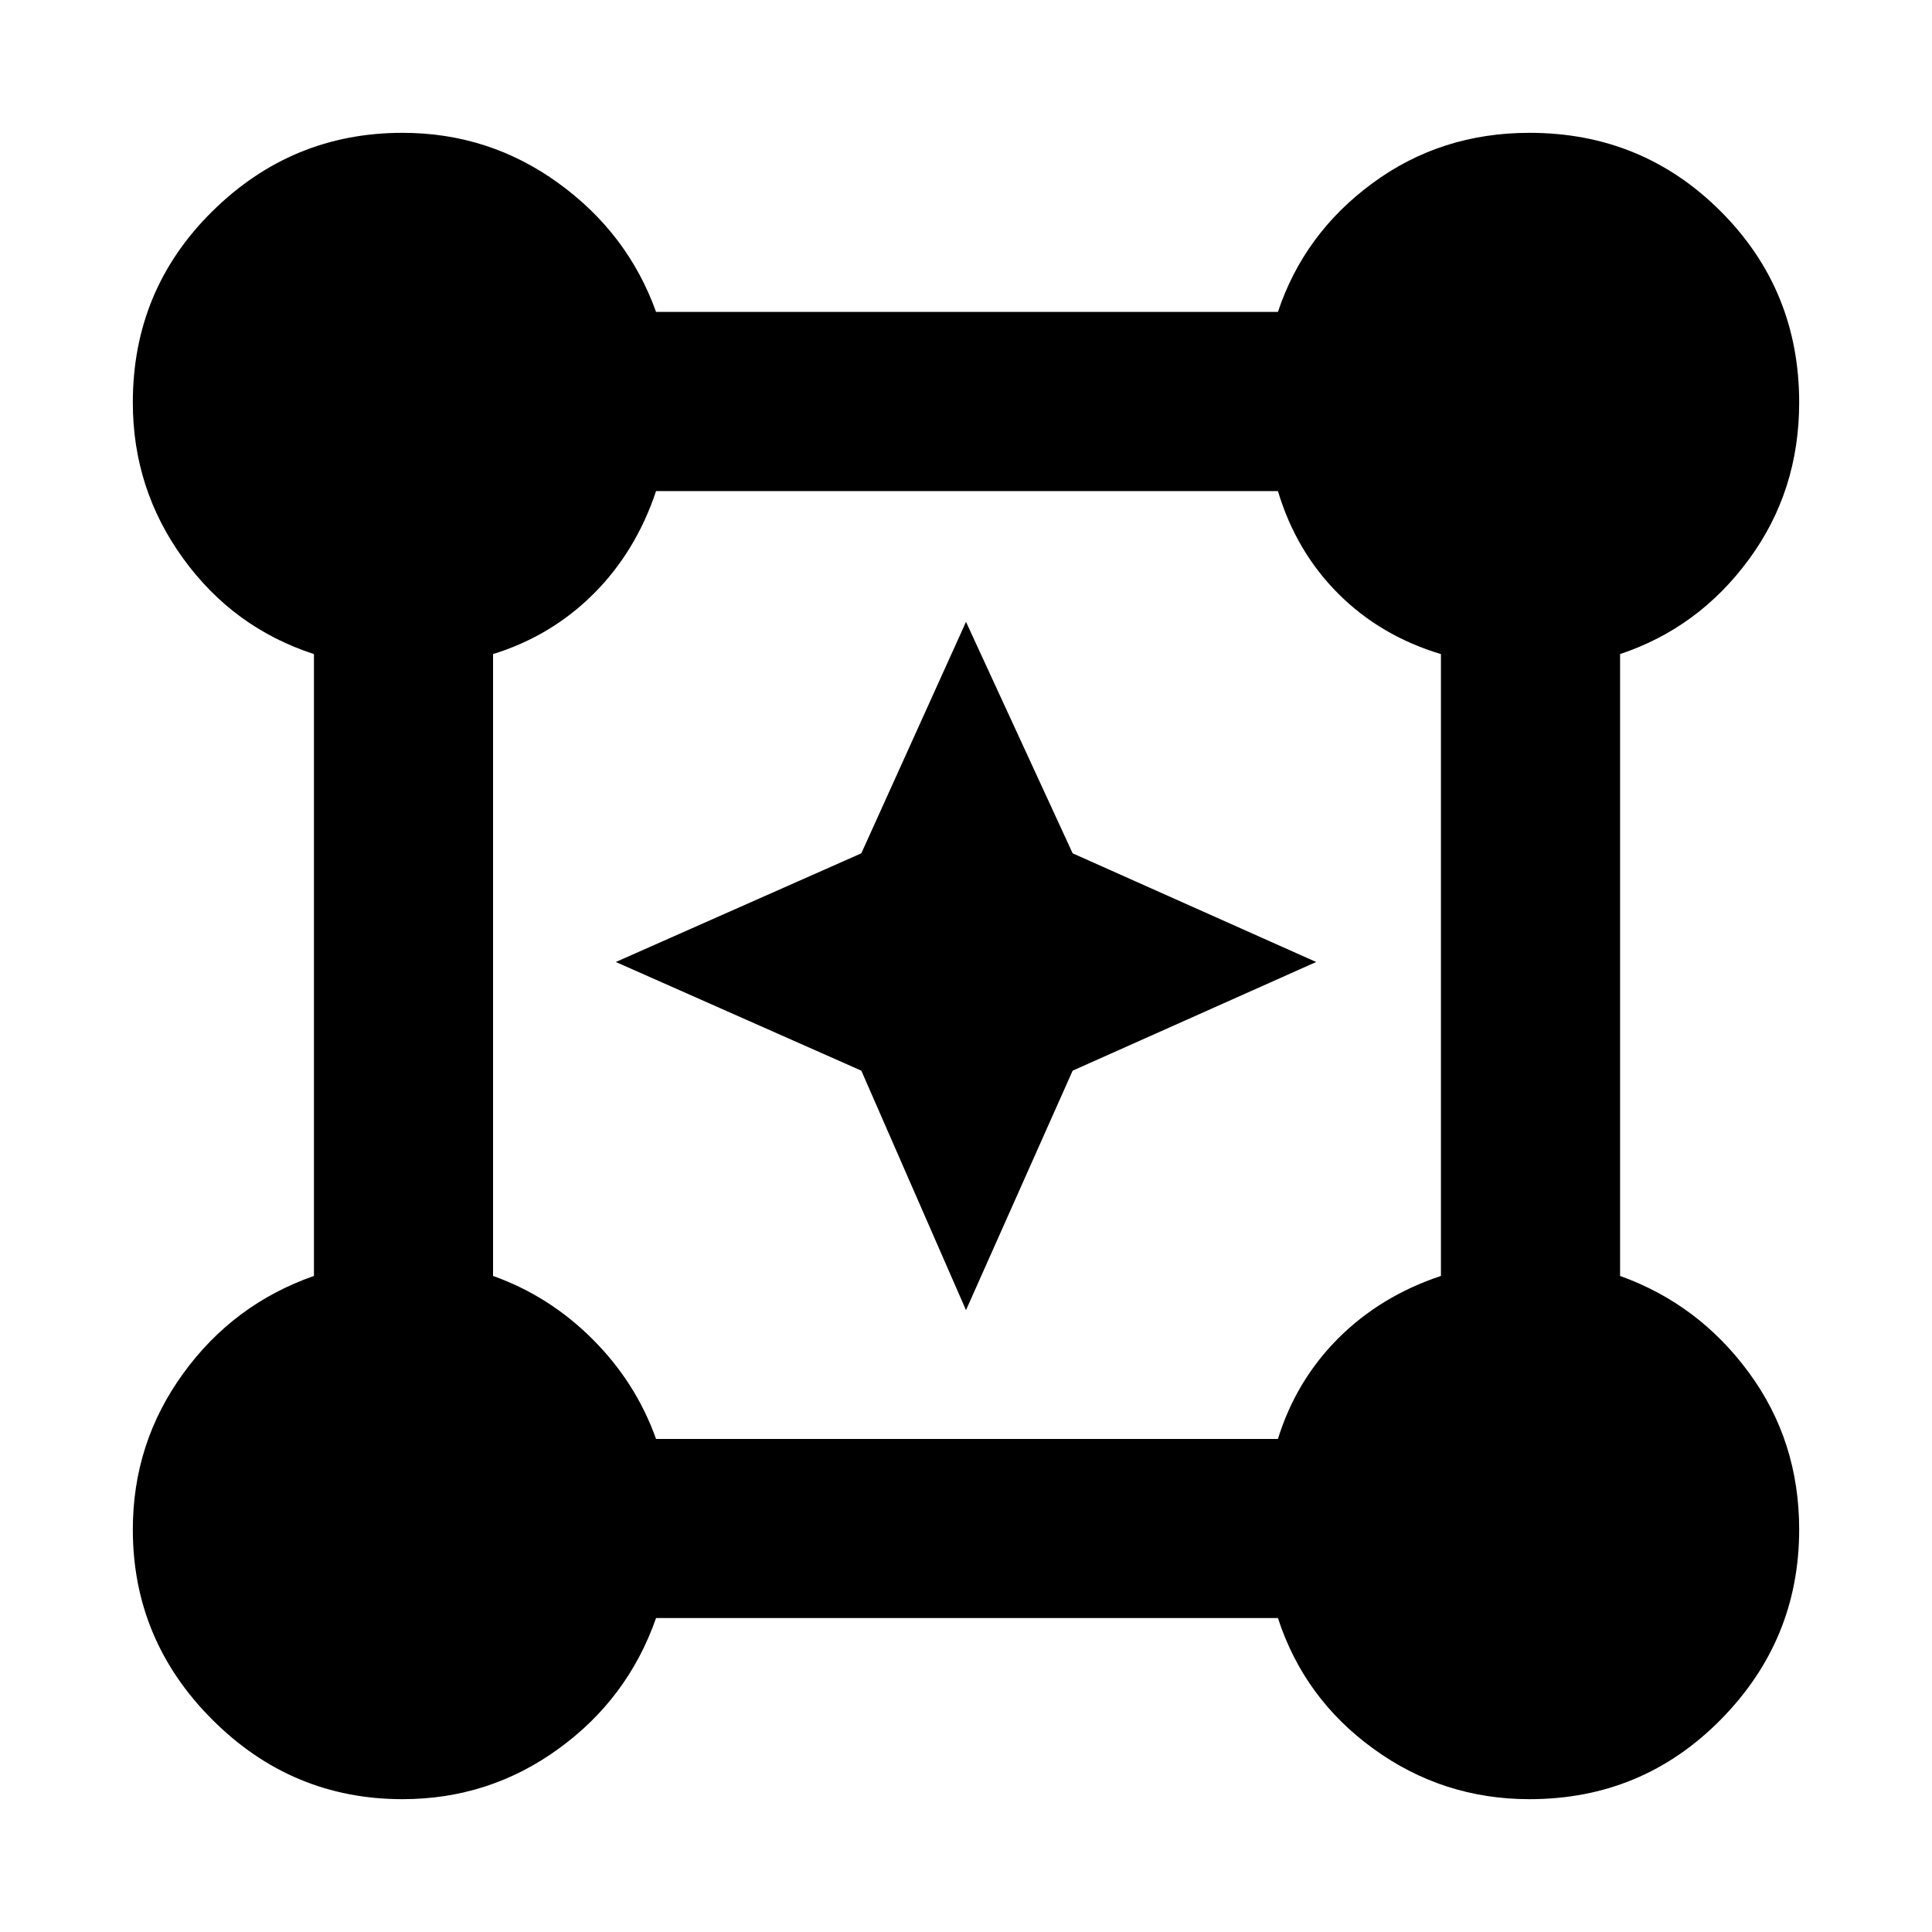<svg xmlns="http://www.w3.org/2000/svg" height="40" width="40"><path d="M8.333 37.25q-2.291 0-3.937-1.646T2.75 31.667q0-1.792 1.042-3.229Q4.833 27 6.5 26.417V13.542Q4.833 13 3.792 11.562 2.75 10.125 2.75 8.333 2.75 6 4.396 4.375T8.333 2.75q1.792 0 3.229 1.042Q13 4.833 13.583 6.458h12.875Q27 4.833 28.417 3.792q1.416-1.042 3.25-1.042 2.333 0 3.958 1.625t1.625 3.958q0 1.834-1.042 3.25-1.041 1.417-2.666 1.959v12.875q1.625.583 2.666 2 1.042 1.416 1.042 3.25 0 2.291-1.625 3.937t-3.958 1.646q-1.792 0-3.229-1.042Q27 35.167 26.458 33.5H13.583q-.583 1.667-2.021 2.708-1.437 1.042-3.229 1.042Zm5.25-7.458h12.875q.375-1.209 1.25-2.084t2.125-1.291V13.542q-1.25-.375-2.125-1.25t-1.25-2.125H13.583q-.416 1.25-1.291 2.125t-2.084 1.25v12.875q1.167.416 2.063 1.312.896.896 1.312 2.063ZM20 27.125l-2.167-4.958-5.083-2.25 5.083-2.25L20 12.875l2.208 4.792 5.042 2.25-5.042 2.25Z"/></svg>